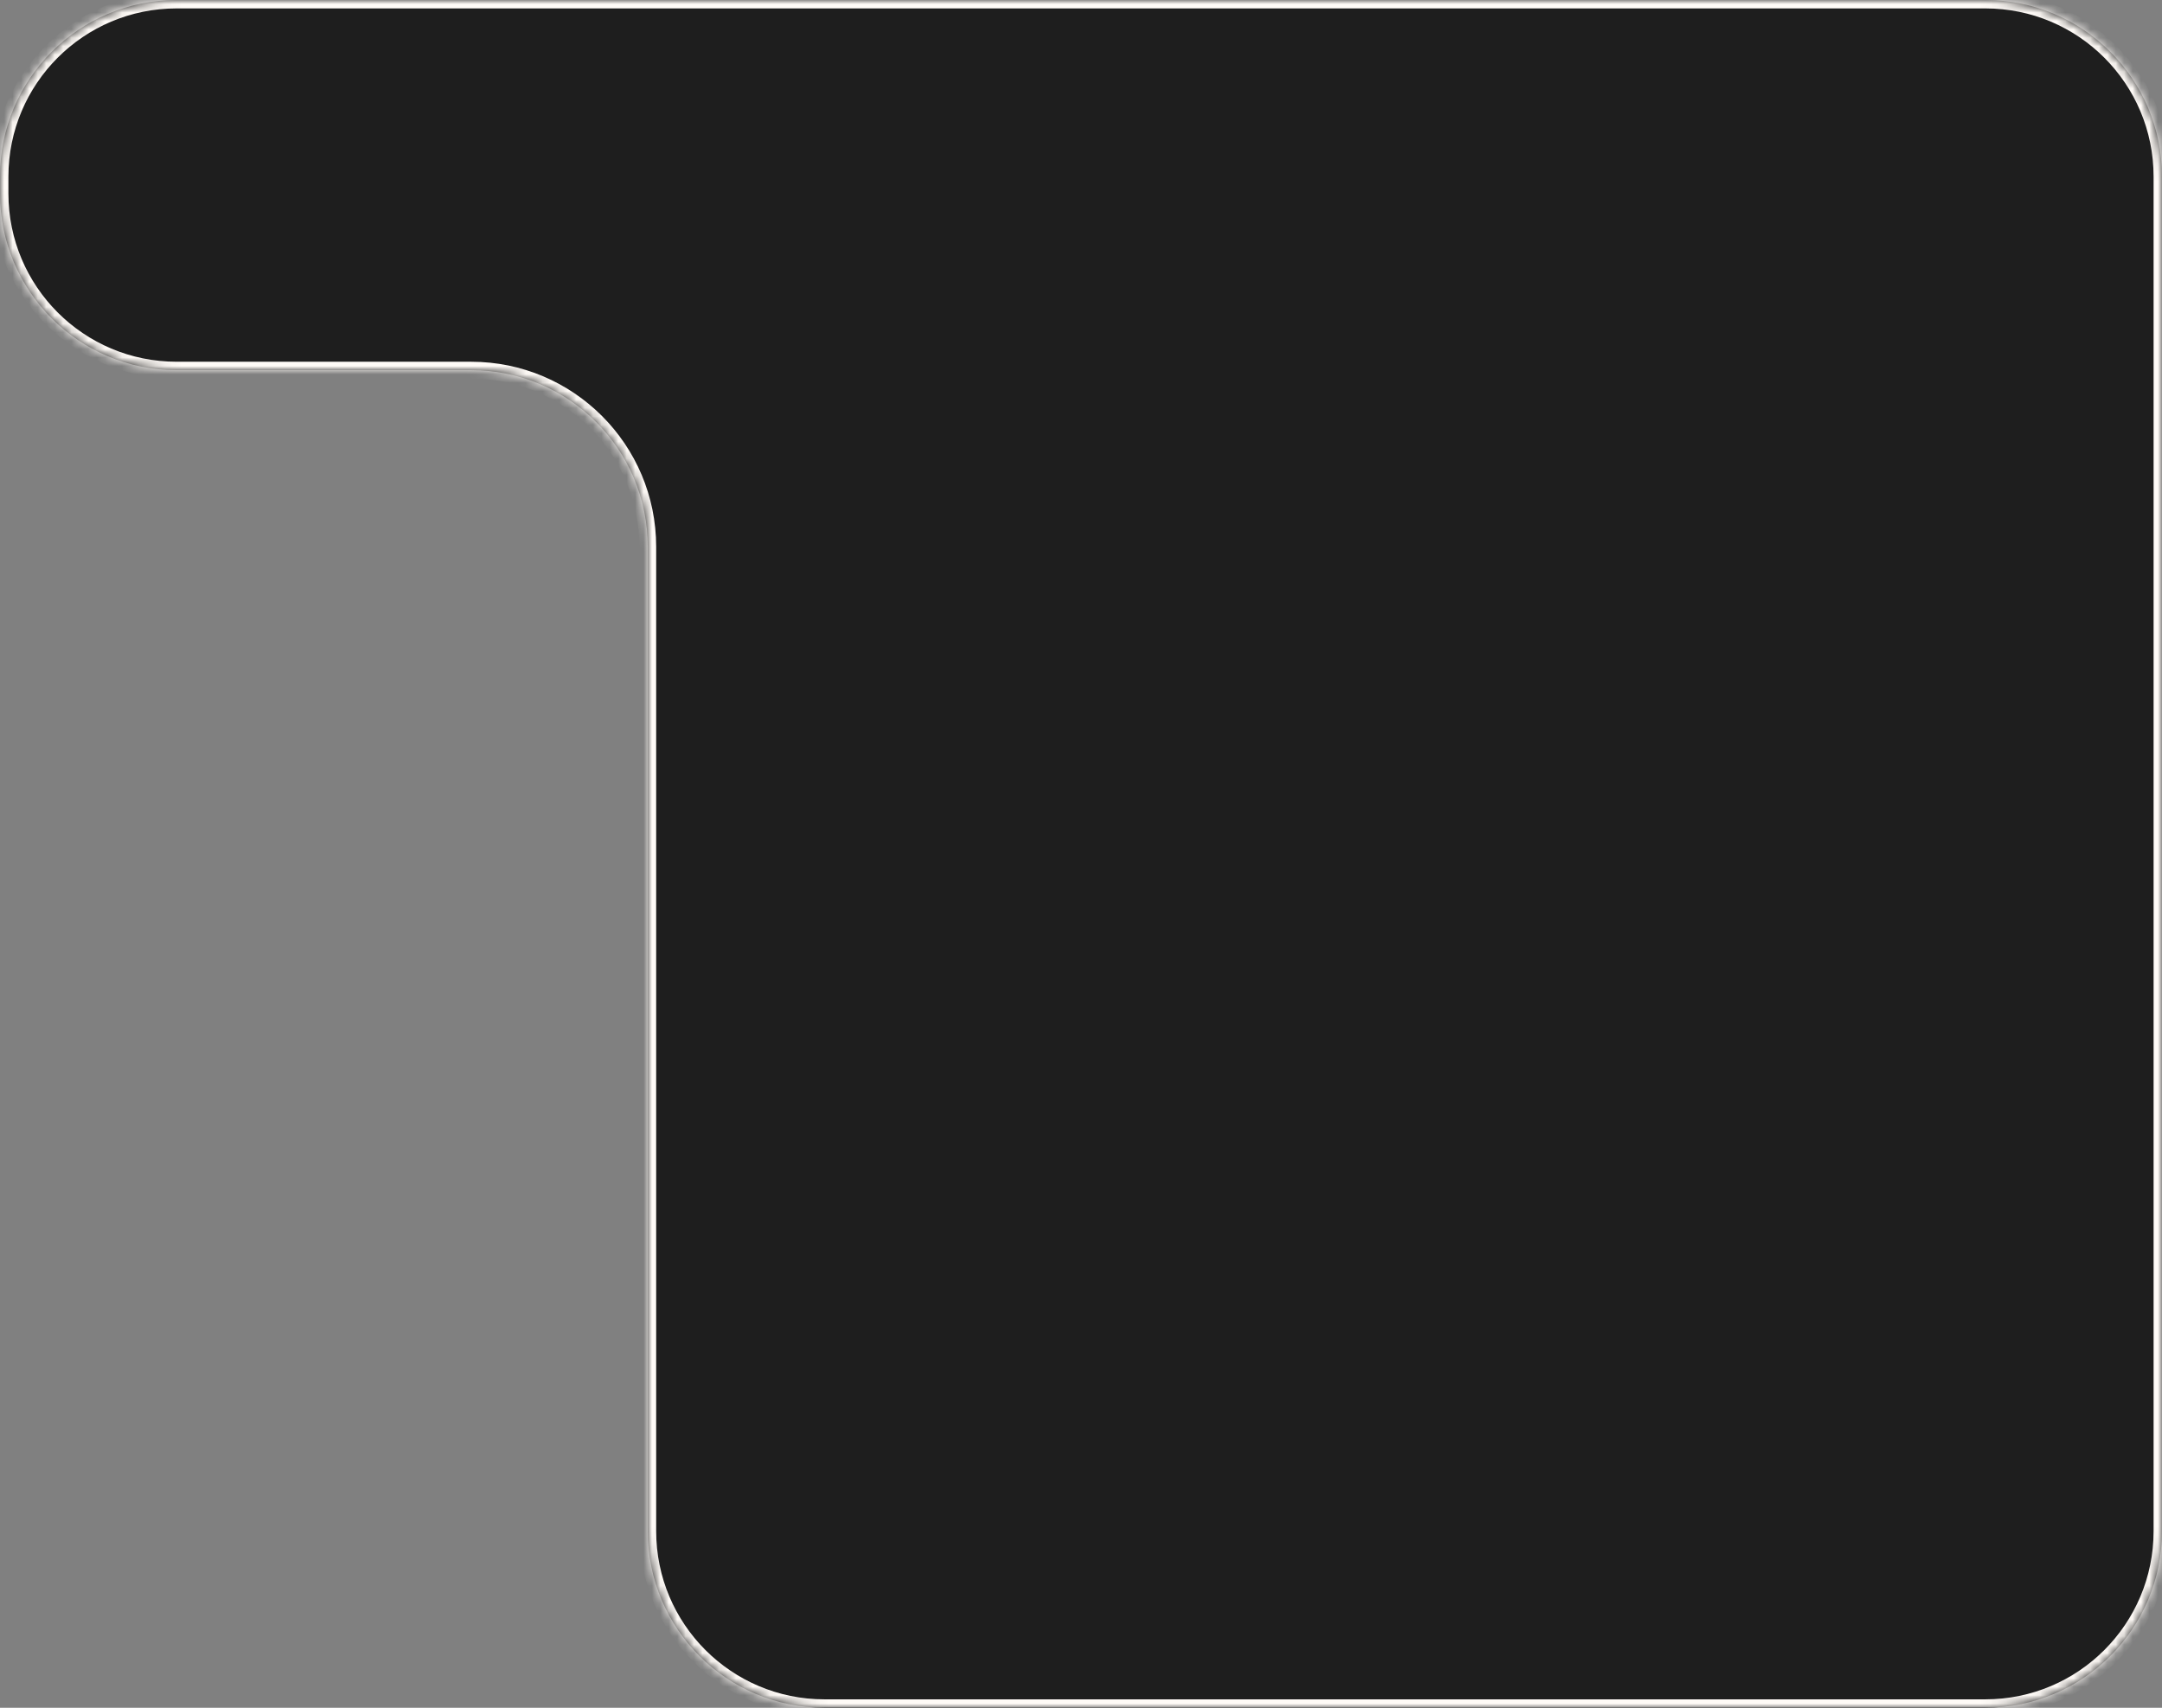 <svg width="257" height="203" viewBox="0 0 257 203" fill="none" xmlns="http://www.w3.org/2000/svg">
<rect x="0" y="0" width="257" height="203" fill="#808080" stroke="none"/>
<mask id="path-1-inside-1_260_949" fill="white">
<path fill-rule="evenodd" clip-rule="evenodd" d="M257 21C257 9.402 247.598 0 236 0H21C9.402 0 0 9.402 0 21V23C0 34.598 9.402 44 21 44H56C67.598 44 77 53.402 77 65V182C77 193.598 86.402 203 98 203H236C247.598 203 257 193.598 257 182V44V21Z"/>
</mask>
<path fill-rule="evenodd" clip-rule="evenodd" d="M257 21C257 9.402 247.598 0 236 0H21C9.402 0 0 9.402 0 21V23C0 34.598 9.402 44 21 44H56C67.598 44 77 53.402 77 65V182C77 193.598 86.402 203 98 203H236C247.598 203 257 193.598 257 182V44V21Z" fill="#1E1E1E"/>
<path d="M21 1H236V-1H21V1ZM1 23V21H-1V23H1ZM56 43H21V45H56V43ZM78 182V65H76V182H78ZM236 202H98V204H236V202ZM256 44V182H258V44H256ZM256 21V44H258V21H256ZM236 204C248.15 204 258 194.15 258 182H256C256 193.046 247.046 202 236 202V204ZM76 182C76 194.15 85.85 204 98 204V202C86.954 202 78 193.046 78 182H76ZM56 45C67.046 45 76 53.954 76 65H78C78 52.85 68.15 43 56 43V45ZM-1 23C-1 35.15 8.85 45 21 45V43C9.954 43 1 34.046 1 23H-1ZM236 1C247.046 1 256 9.954 256 21H258C258 8.85 248.15 -1 236 -1V1ZM21 -1C8.85 -1 -1 8.85 -1 21H1C1 9.954 9.954 1 21 1V-1Z" fill="#FFFBF7" mask="url(#path-1-inside-1_260_949)"/>
</svg>
